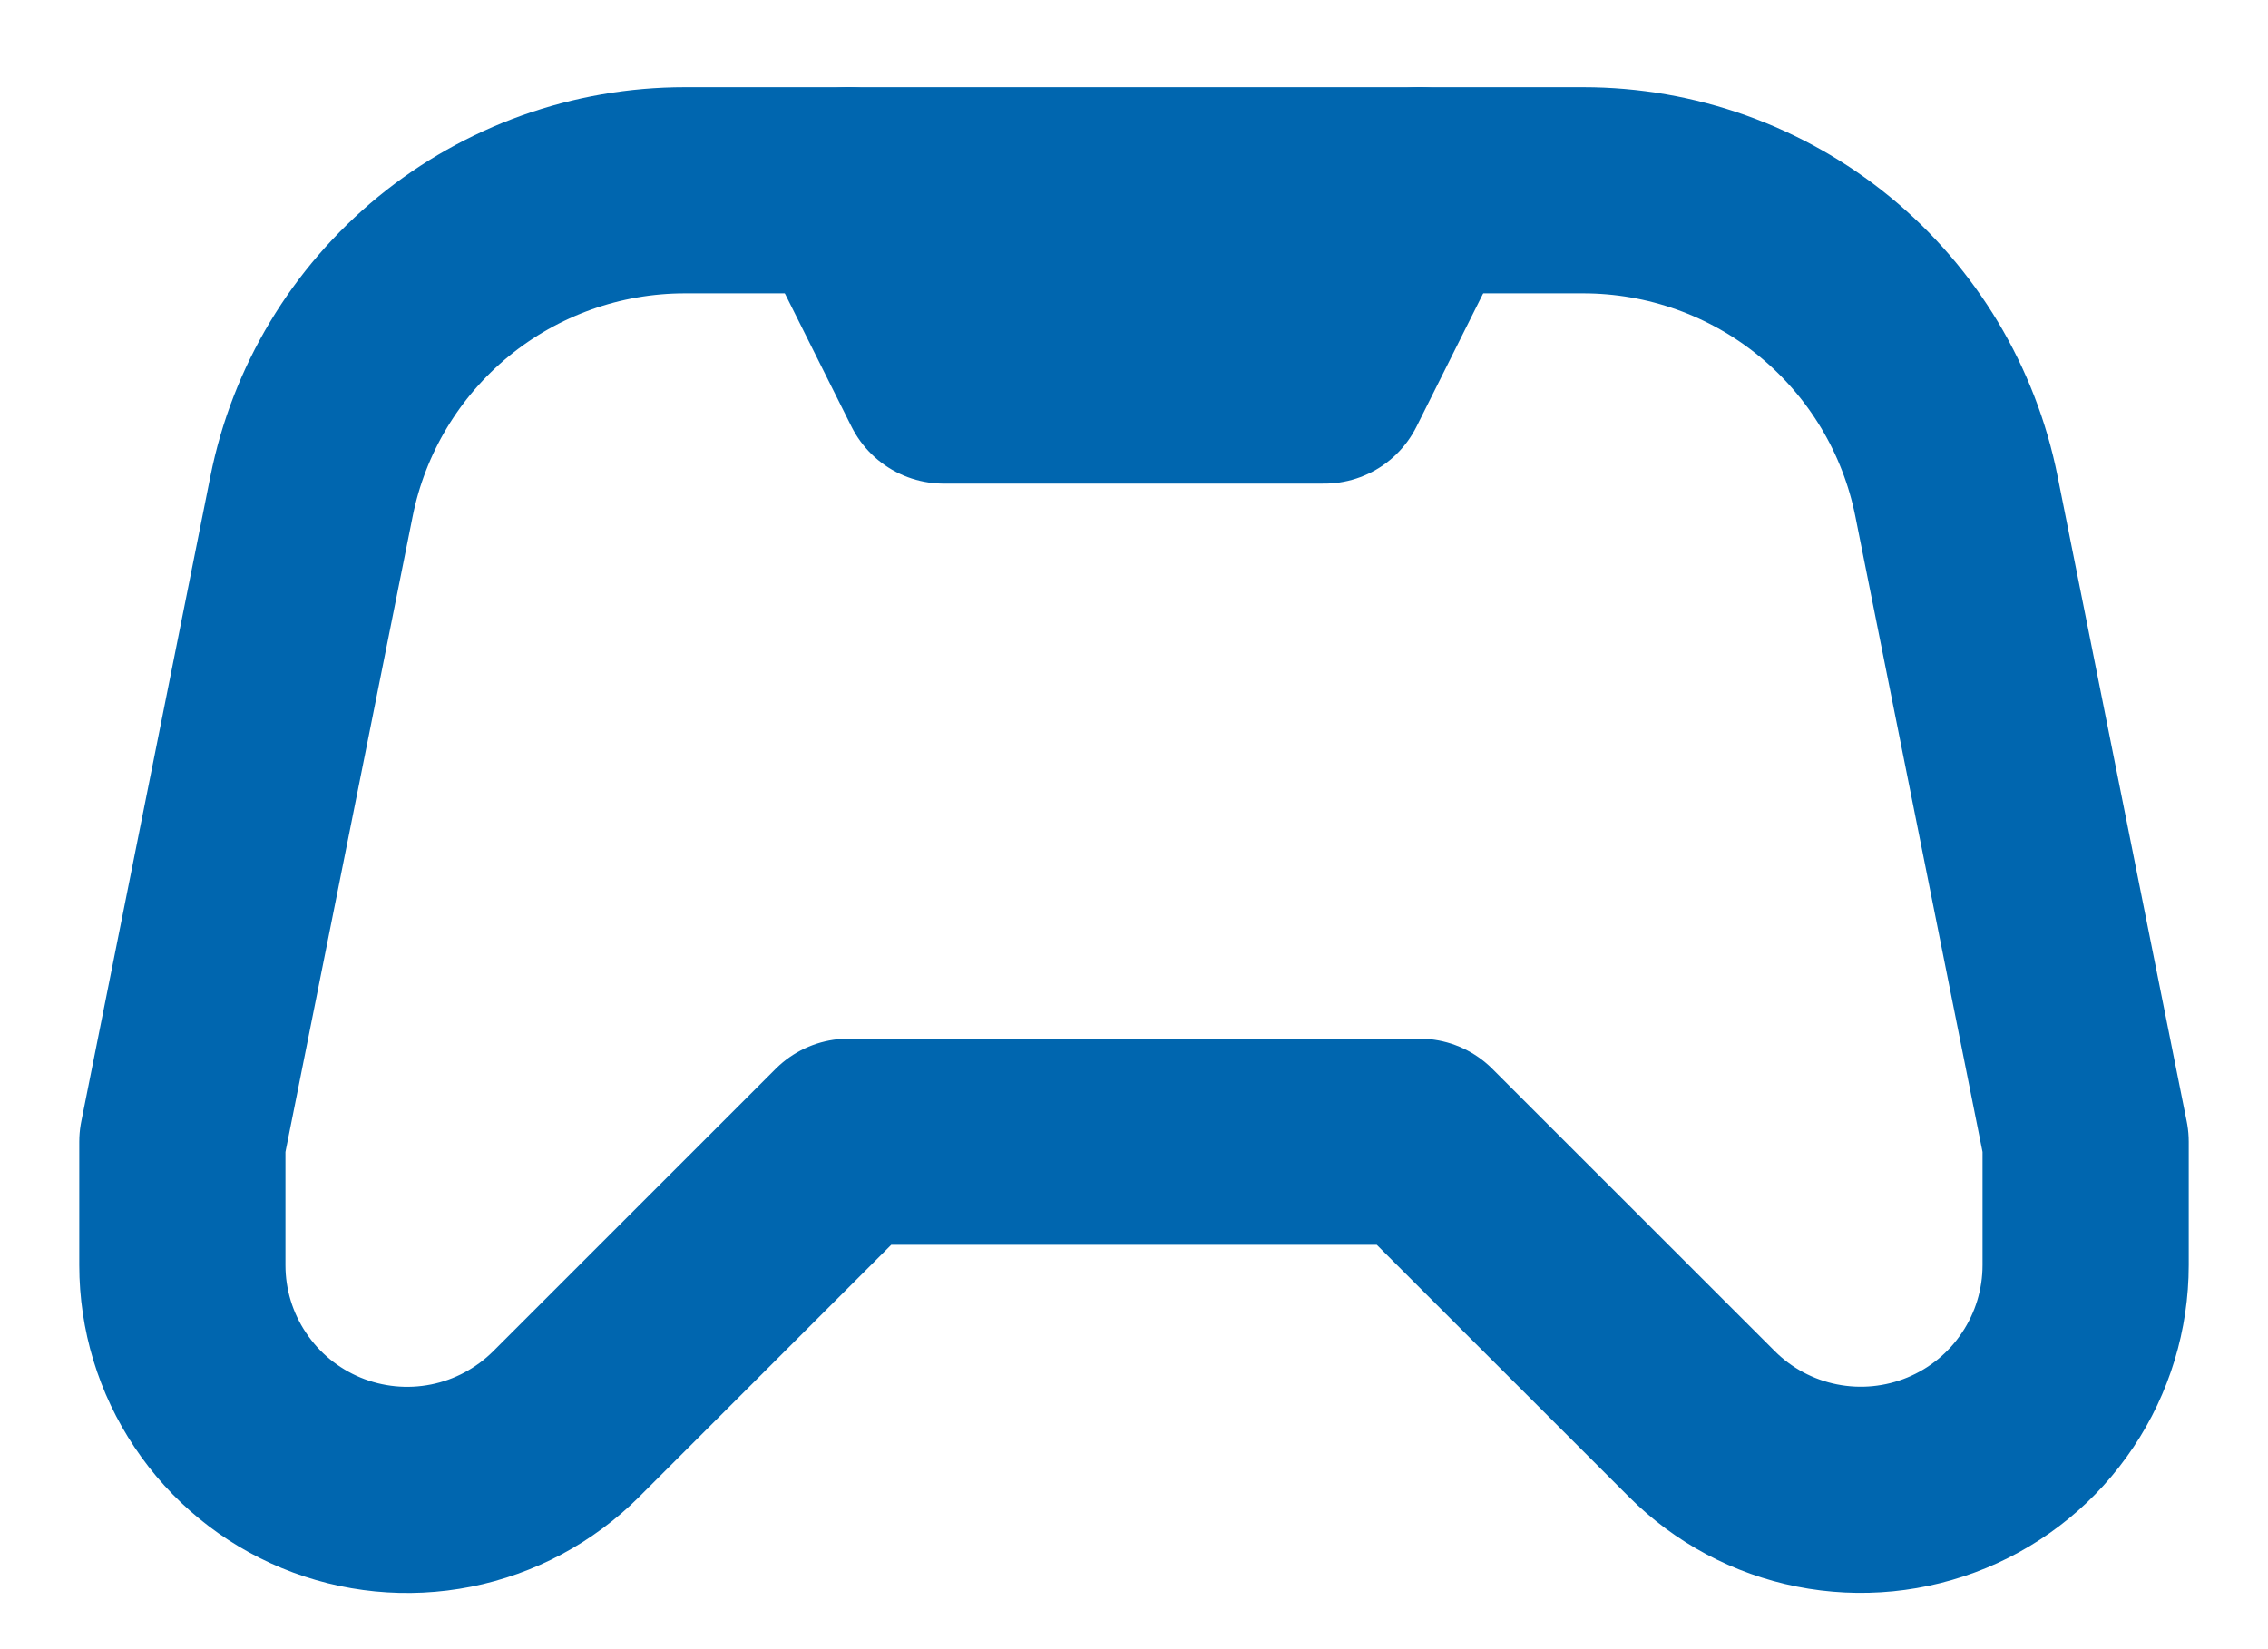<svg width="22" height="16" viewBox="0 0 22 16" fill="none" xmlns="http://www.w3.org/2000/svg">
<path d="M8.231 11.077L5.491 13.817C5.186 14.121 4.798 14.329 4.375 14.413C3.952 14.497 3.514 14.454 3.115 14.289C2.717 14.124 2.376 13.845 2.137 13.486C1.897 13.128 1.769 12.706 1.769 12.275V11.077L3.022 4.815C3.189 3.978 3.641 3.225 4.301 2.683C4.961 2.142 5.789 1.846 6.642 1.846H15.358C16.212 1.846 17.039 2.142 17.699 2.683C18.359 3.225 18.811 3.978 18.978 4.815L20.231 11.077V12.274C20.231 12.705 20.103 13.127 19.863 13.485C19.624 13.844 19.283 14.123 18.885 14.288C18.486 14.453 18.048 14.496 17.625 14.412C17.202 14.328 16.814 14.121 16.509 13.816L13.769 11.077H8.231Z" stroke="#0066AF" stroke-width="2" stroke-linecap="round" stroke-linejoin="round"/>
<path d="M8.231 1.846L9.154 3.692H12.846L13.769 1.846" stroke="#0066AF" stroke-width="2" stroke-linecap="round" stroke-linejoin="round"/>
</svg>
